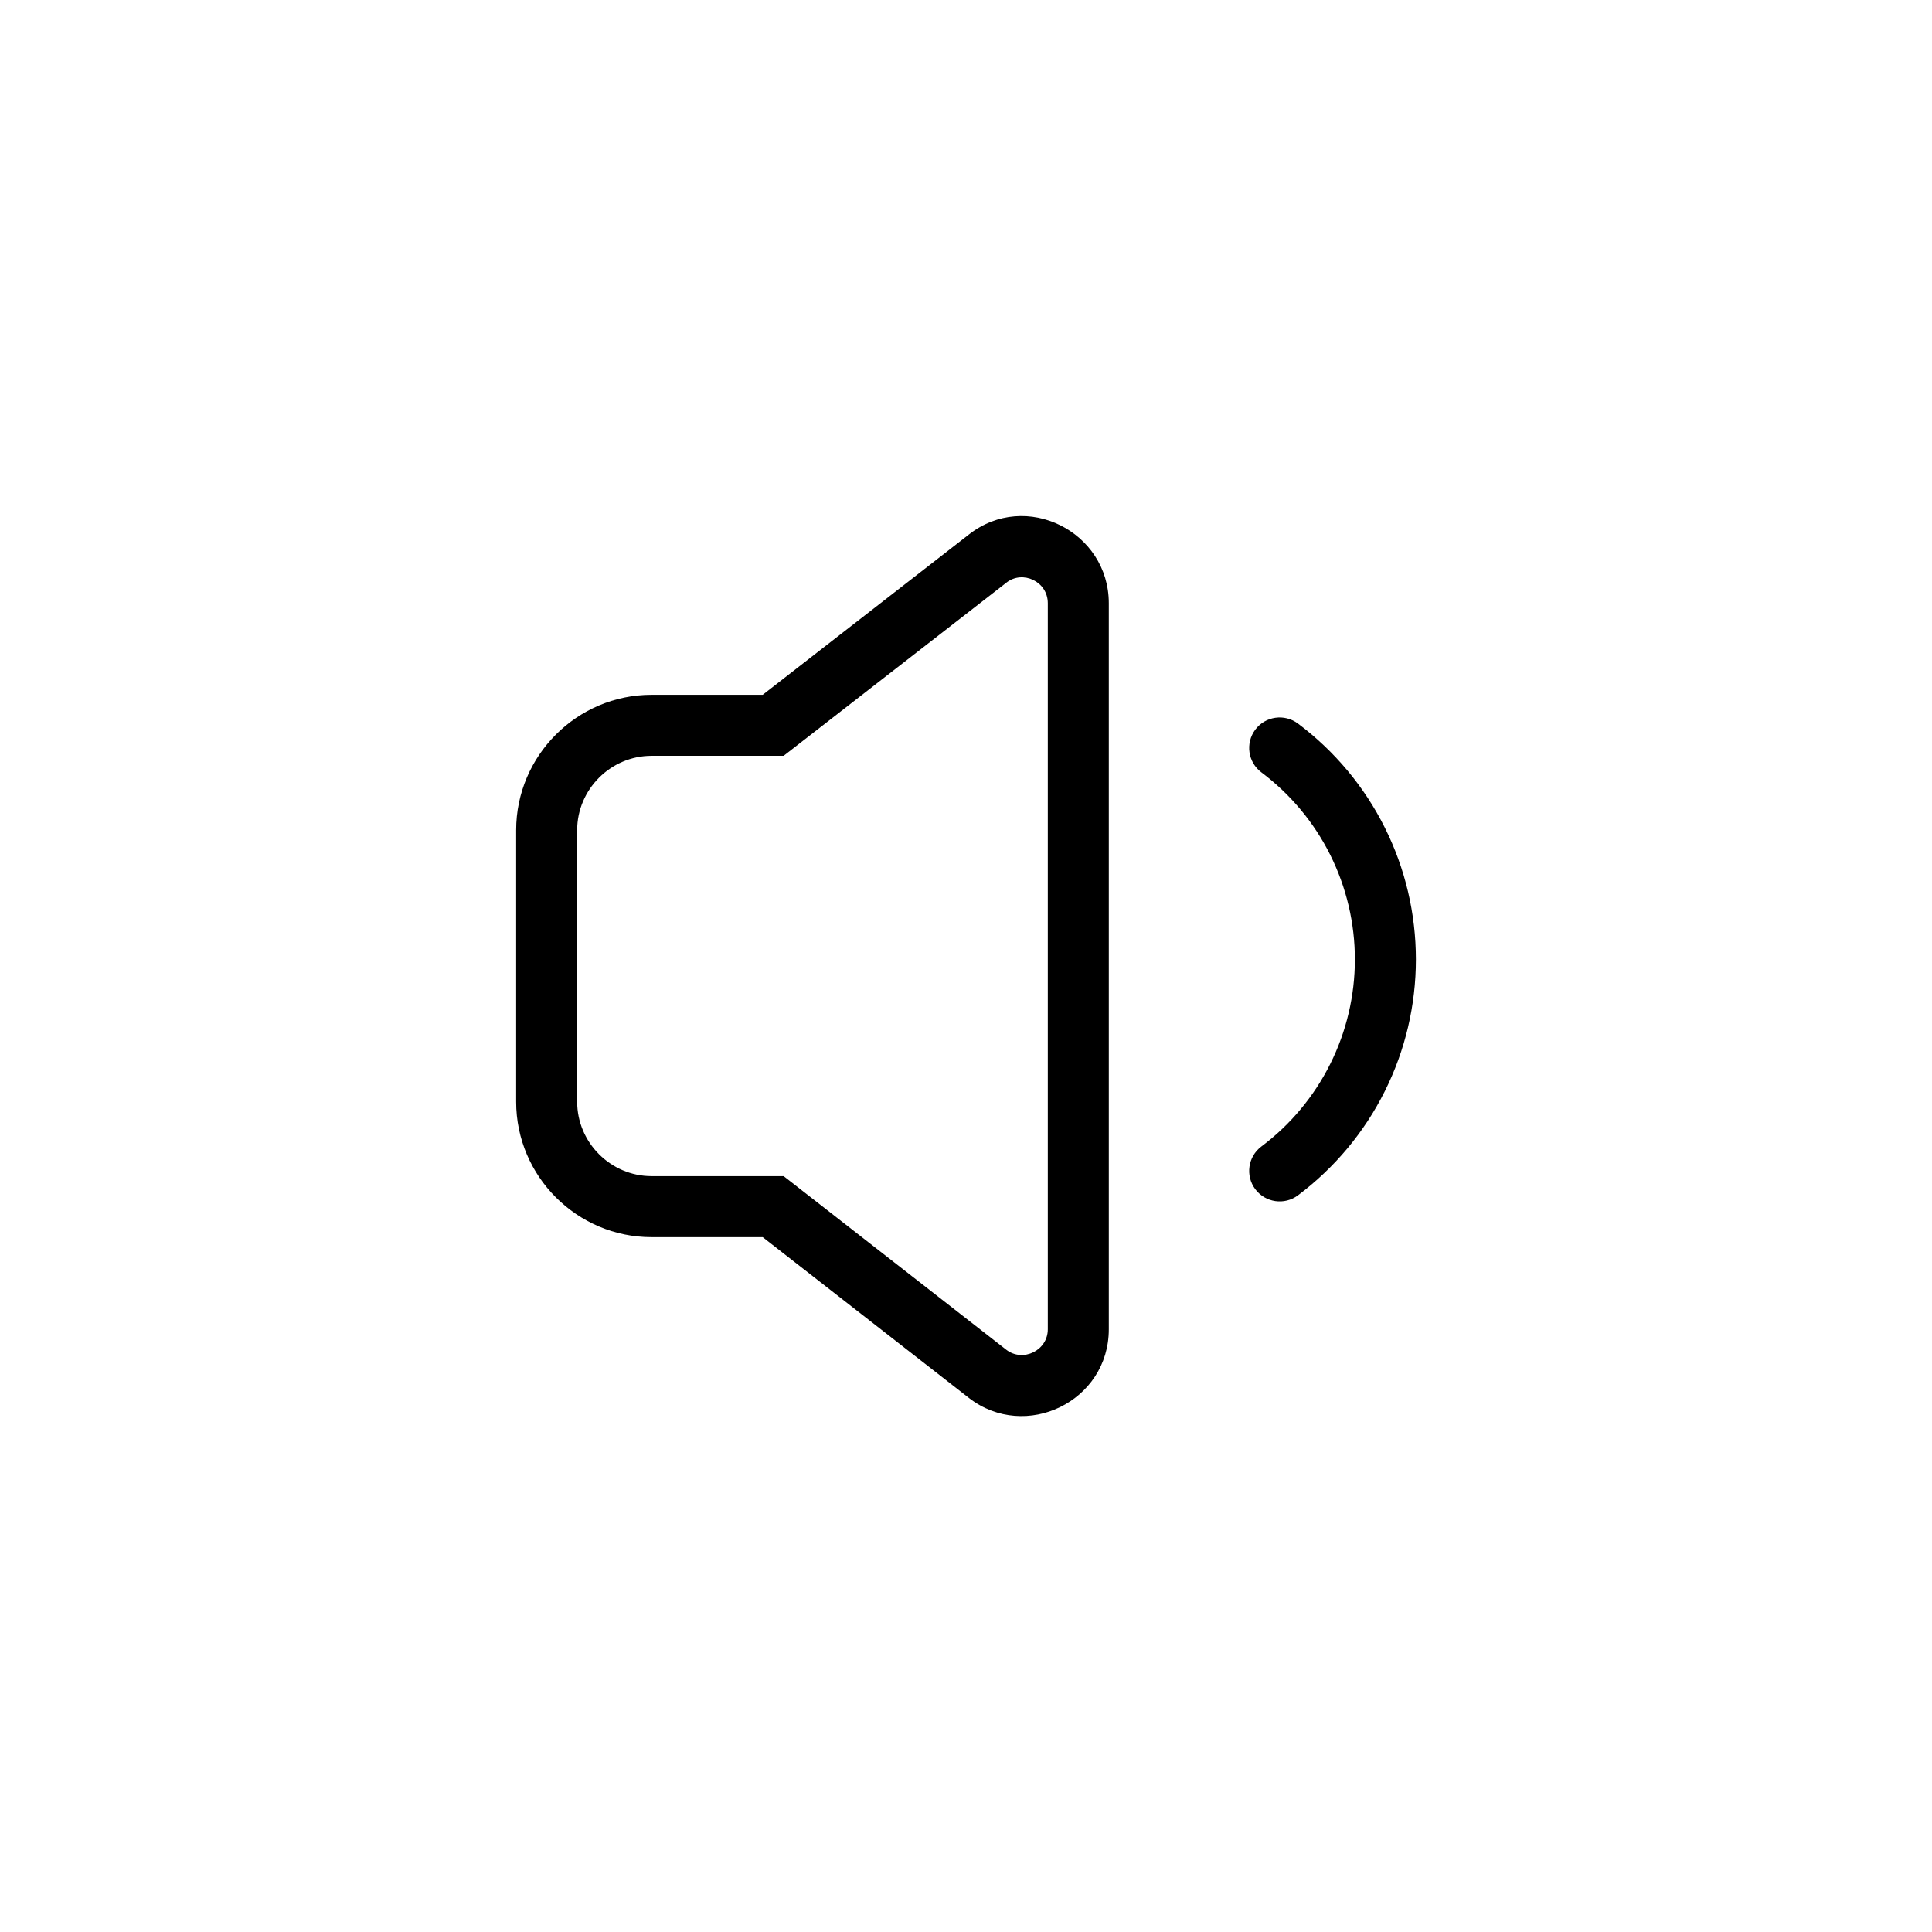 <svg width="38" height="38" viewBox="0 0 38 38" fill="none" xmlns="http://www.w3.org/2000/svg">
<g clip-path="url(#clip0_10306_441090)">
<path fill-rule="evenodd" clip-rule="evenodd" d="M19.795 11.459C20.116 11.207 20.609 11.437 20.609 11.864V26.146C20.609 26.561 20.122 26.801 19.792 26.548L19.791 26.547L15.576 23.26L15.413 23.133H15.207H12.815C12.012 23.133 11.352 22.473 11.352 21.67V16.329C11.352 15.526 12.012 14.866 12.815 14.866H15.207H15.413L15.575 14.74L19.793 11.461L19.793 11.461L19.795 11.459ZM21.809 11.864C21.809 10.456 20.178 9.633 19.055 10.514L19.054 10.515L15.001 13.666H12.815C11.349 13.666 10.152 14.863 10.152 16.329V21.67C10.152 23.136 11.349 24.333 12.815 24.333H15.001L19.056 27.495L19.058 27.497C20.172 28.356 21.809 27.565 21.809 26.146V11.864ZM25.53 14.232C25.265 14.033 24.889 14.086 24.69 14.351C24.491 14.617 24.545 14.993 24.81 15.191C25.381 15.62 25.845 16.175 26.164 16.814C26.483 17.453 26.649 18.157 26.649 18.871C26.649 19.585 26.483 20.289 26.164 20.927C25.845 21.566 25.381 22.122 24.81 22.55C24.545 22.749 24.491 23.125 24.69 23.39C24.889 23.655 25.265 23.709 25.53 23.51C26.25 22.97 26.835 22.269 27.237 21.464C27.64 20.659 27.849 19.771 27.849 18.871C27.849 17.97 27.64 17.082 27.237 16.277C26.835 15.472 26.25 14.772 25.53 14.232Z" fill="black"/>
</g>
<defs>
<clipPath id="clip0_10306_441090">
<rect width="18" height="18" fill="white" transform="translate(10 10)"/>
</clipPath>
</defs>
</svg>
